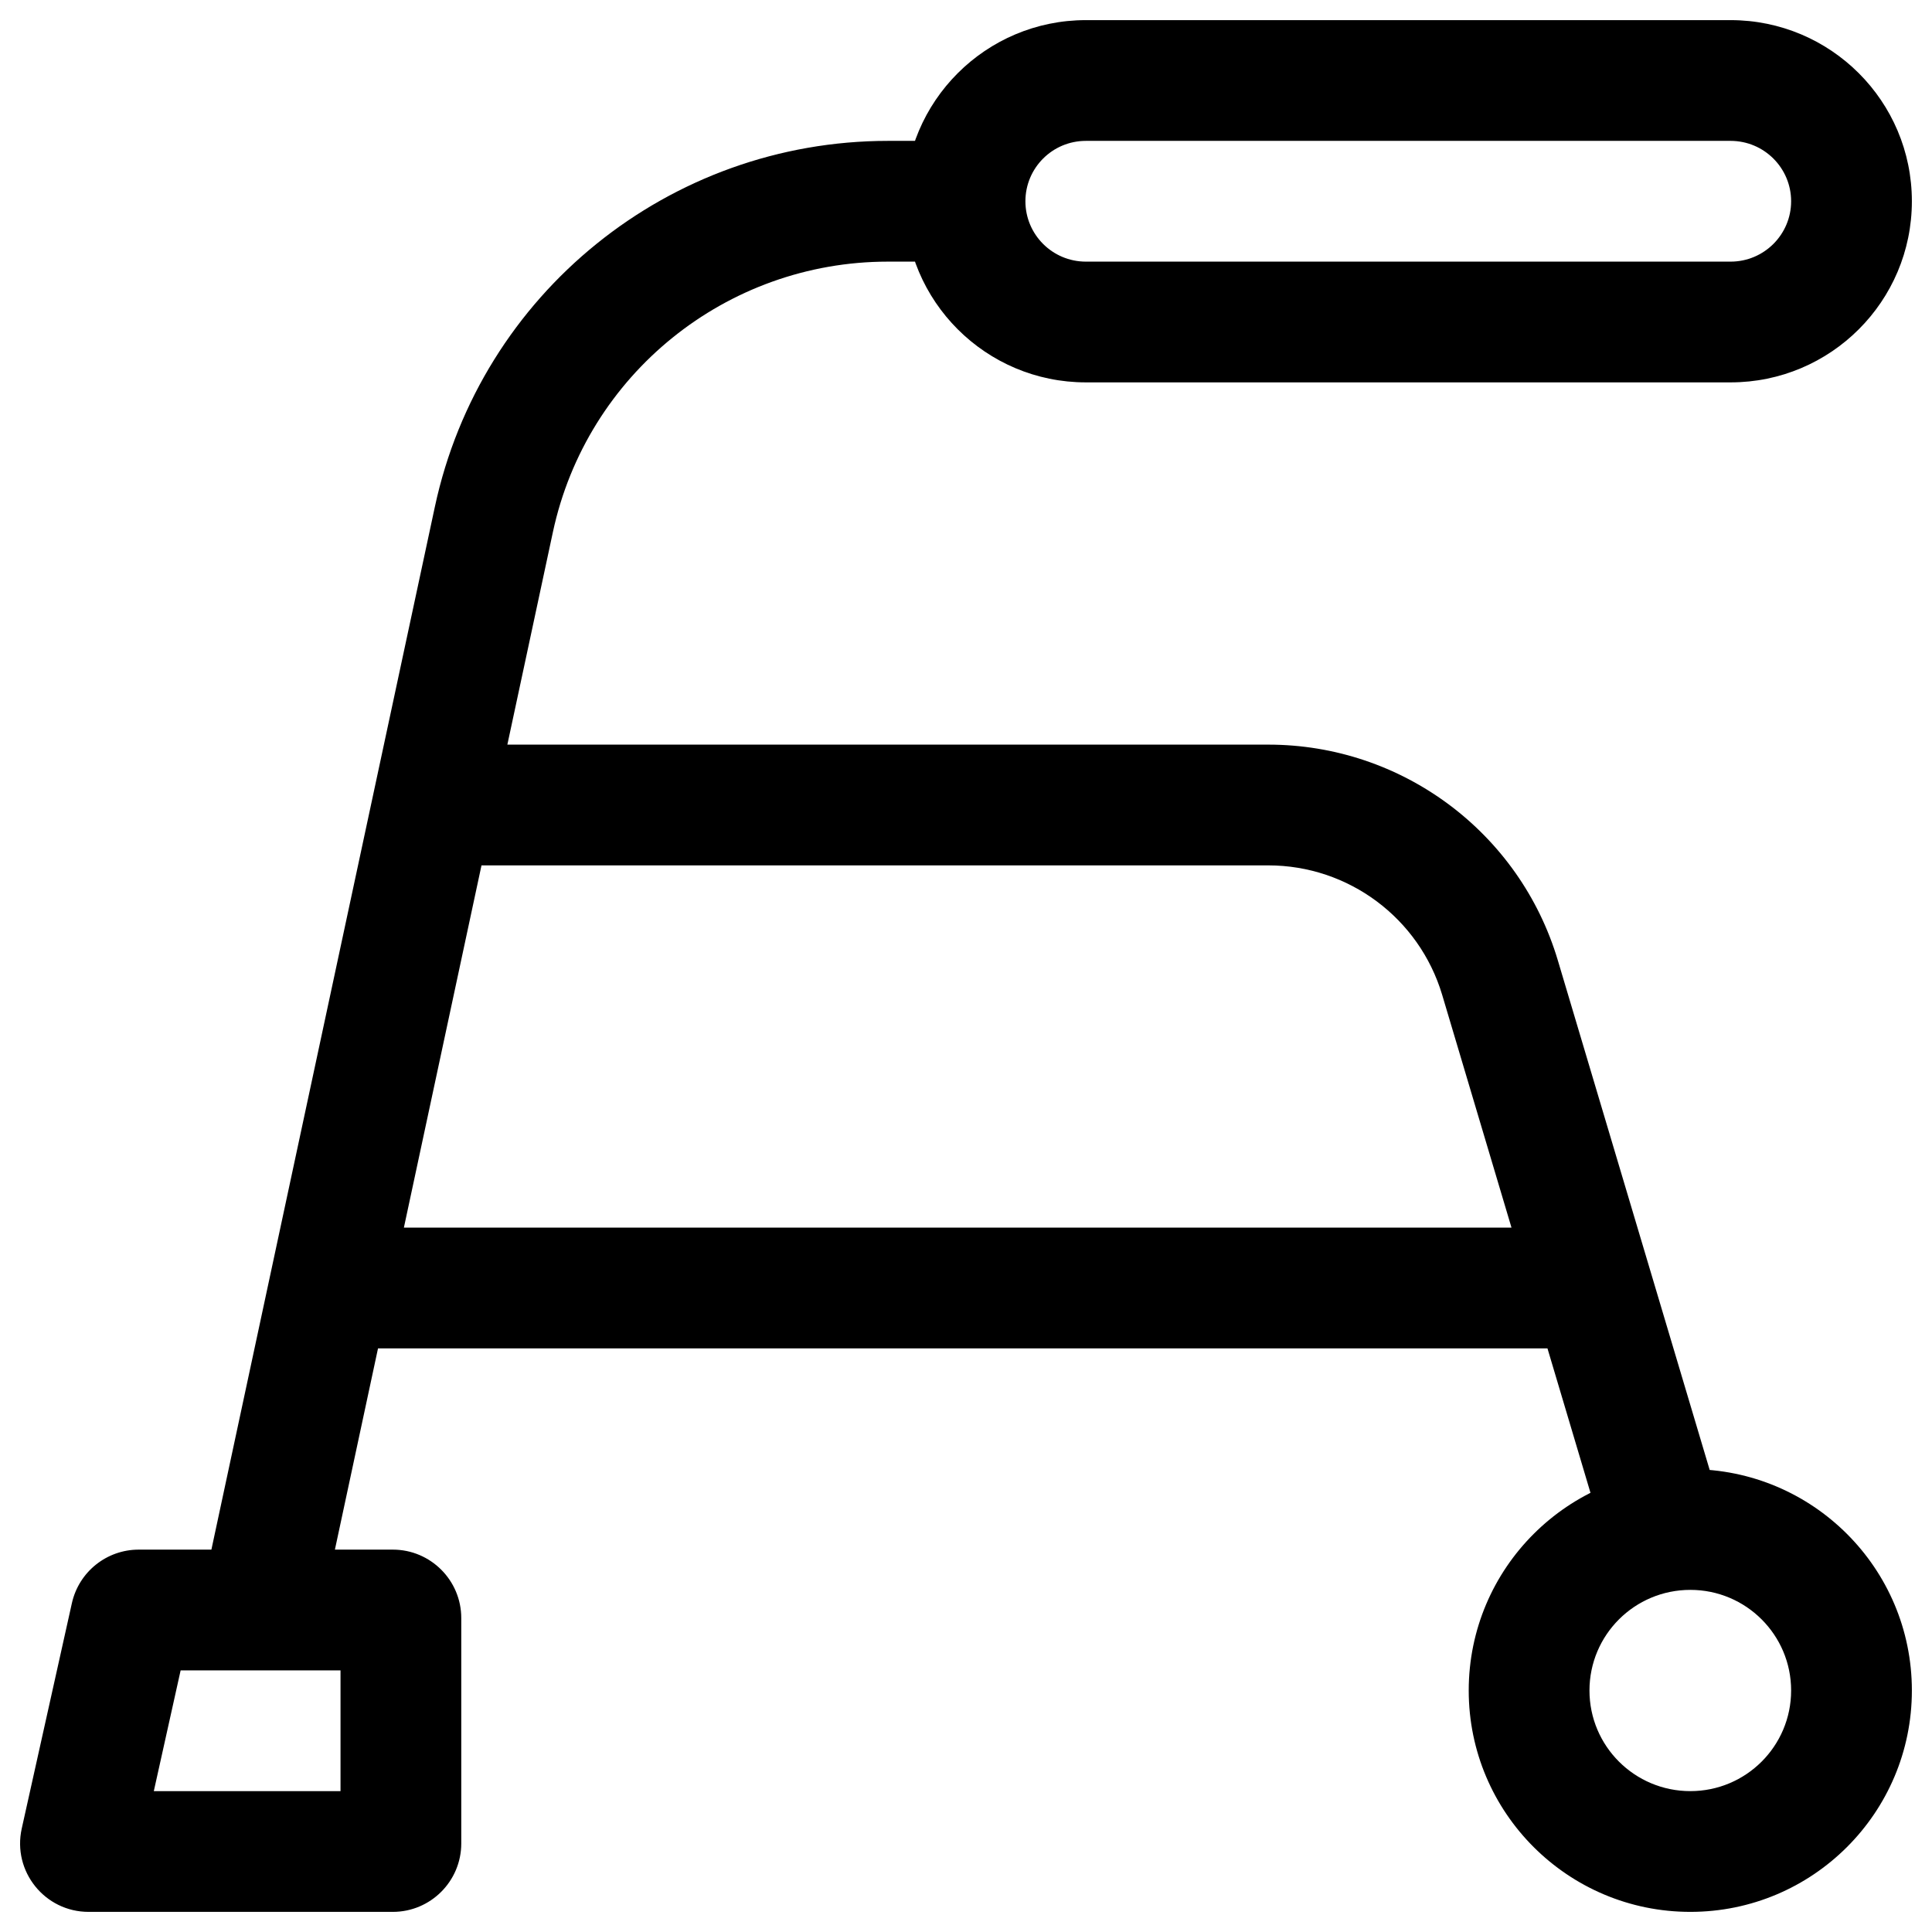 <svg width="24" height="24" viewBox="0 0 24 24" fill="none" xmlns="http://www.w3.org/2000/svg">
<g clip-path="url(#clip0_1607_9687)">
<path d="M1.625 20.078L2.357 20.241L2.357 20.241L1.625 20.078ZM1.002 22.878L1.735 23.041L1.735 23.041L1.002 22.878ZM2.499 19.843C2.412 20.248 2.67 20.647 3.075 20.733C3.48 20.82 3.879 20.562 3.966 20.157L2.499 19.843ZM6.135 6.454L5.402 6.296L5.402 6.296L6.135 6.454ZM5.981 9.25C5.567 9.25 5.231 9.586 5.231 10C5.231 10.414 5.567 10.75 5.981 10.75V9.25ZM18.633 12.144L19.352 11.93L19.352 11.93L18.633 12.144ZM19.957 19.214C20.076 19.611 20.493 19.837 20.89 19.719C21.287 19.601 21.513 19.183 21.395 18.786L19.957 19.214ZM4.479 15.25C4.065 15.25 3.729 15.586 3.729 16C3.729 16.414 4.065 16.75 4.479 16.75V15.25ZM0.893 19.915L0.27 22.715L1.735 23.041L2.357 20.241L0.893 19.915ZM1.1 23.75H4.88V22.25H1.1V23.75ZM5.73 22.9V20.1H4.23V22.9H5.73ZM4.88 19.25H1.723V20.75H4.88V19.25ZM5.73 20.1C5.73 19.63 5.348 19.25 4.88 19.25V20.75C4.522 20.75 4.23 20.46 4.23 20.1H5.73ZM4.88 23.75C5.348 23.75 5.73 23.37 5.73 22.9H4.23C4.23 22.54 4.522 22.25 4.88 22.25V23.75ZM0.27 22.715C0.152 23.247 0.557 23.75 1.1 23.75V22.25C1.515 22.25 1.825 22.634 1.735 23.041L0.27 22.715ZM2.357 20.241C2.291 20.539 2.027 20.75 1.723 20.75V19.25C1.325 19.25 0.98 19.526 0.893 19.915L2.357 20.241ZM22.25 21C22.25 21.69 21.69 22.25 20.998 22.25V23.75C22.517 23.75 23.75 22.52 23.75 21H22.25ZM20.998 22.25C20.305 22.25 19.745 21.69 19.745 21H18.245C18.245 22.52 19.479 23.75 20.998 23.75V22.25ZM19.745 21C19.745 20.31 20.305 19.75 20.998 19.75V18.25C19.479 18.25 18.245 19.48 18.245 21H19.745ZM20.998 19.75C21.69 19.75 22.25 20.31 22.25 21H23.75C23.75 19.48 22.517 18.25 20.998 18.25V19.75ZM3.966 20.157L6.868 6.611L5.402 6.296L2.499 19.843L3.966 20.157ZM11.03 3.25H11.988V1.75H11.03V3.25ZM6.868 6.611C7.288 4.651 9.022 3.25 11.03 3.25V1.75C8.316 1.75 5.97 3.644 5.402 6.296L6.868 6.611ZM5.981 10.75H15.755V9.25H5.981V10.75ZM17.915 12.358L19.957 19.214L21.395 18.786L19.352 11.93L17.915 12.358ZM15.755 10.75C16.752 10.75 17.63 11.405 17.915 12.358L19.352 11.93C18.878 10.34 17.415 9.25 15.755 9.25V10.75ZM4.479 16.75H19.496V15.25H4.479V16.75ZM13.489 1.75H21.498V0.25H13.489V1.75ZM21.498 3.25H13.489V4.75H21.498V3.25ZM13.489 3.25C13.073 3.25 12.738 2.913 12.738 2.5H11.238C11.238 3.743 12.247 4.75 13.489 4.75V3.25ZM22.25 2.5C22.25 2.913 21.914 3.25 21.498 3.25V4.75C22.741 4.75 23.75 3.743 23.75 2.5H22.25ZM21.498 1.75C21.914 1.75 22.25 2.087 22.25 2.5H23.75C23.75 1.257 22.741 0.25 21.498 0.25V1.75ZM13.489 0.25C12.247 0.25 11.238 1.257 11.238 2.5H12.738C12.738 2.087 13.073 1.75 13.489 1.75V0.25Z" fill="black"/>
</g>
<defs>
<clipPath id="clip0_1607_9687">
<rect width="24" height="24" fill="white"/>
</clipPath>
</defs>
</svg>
